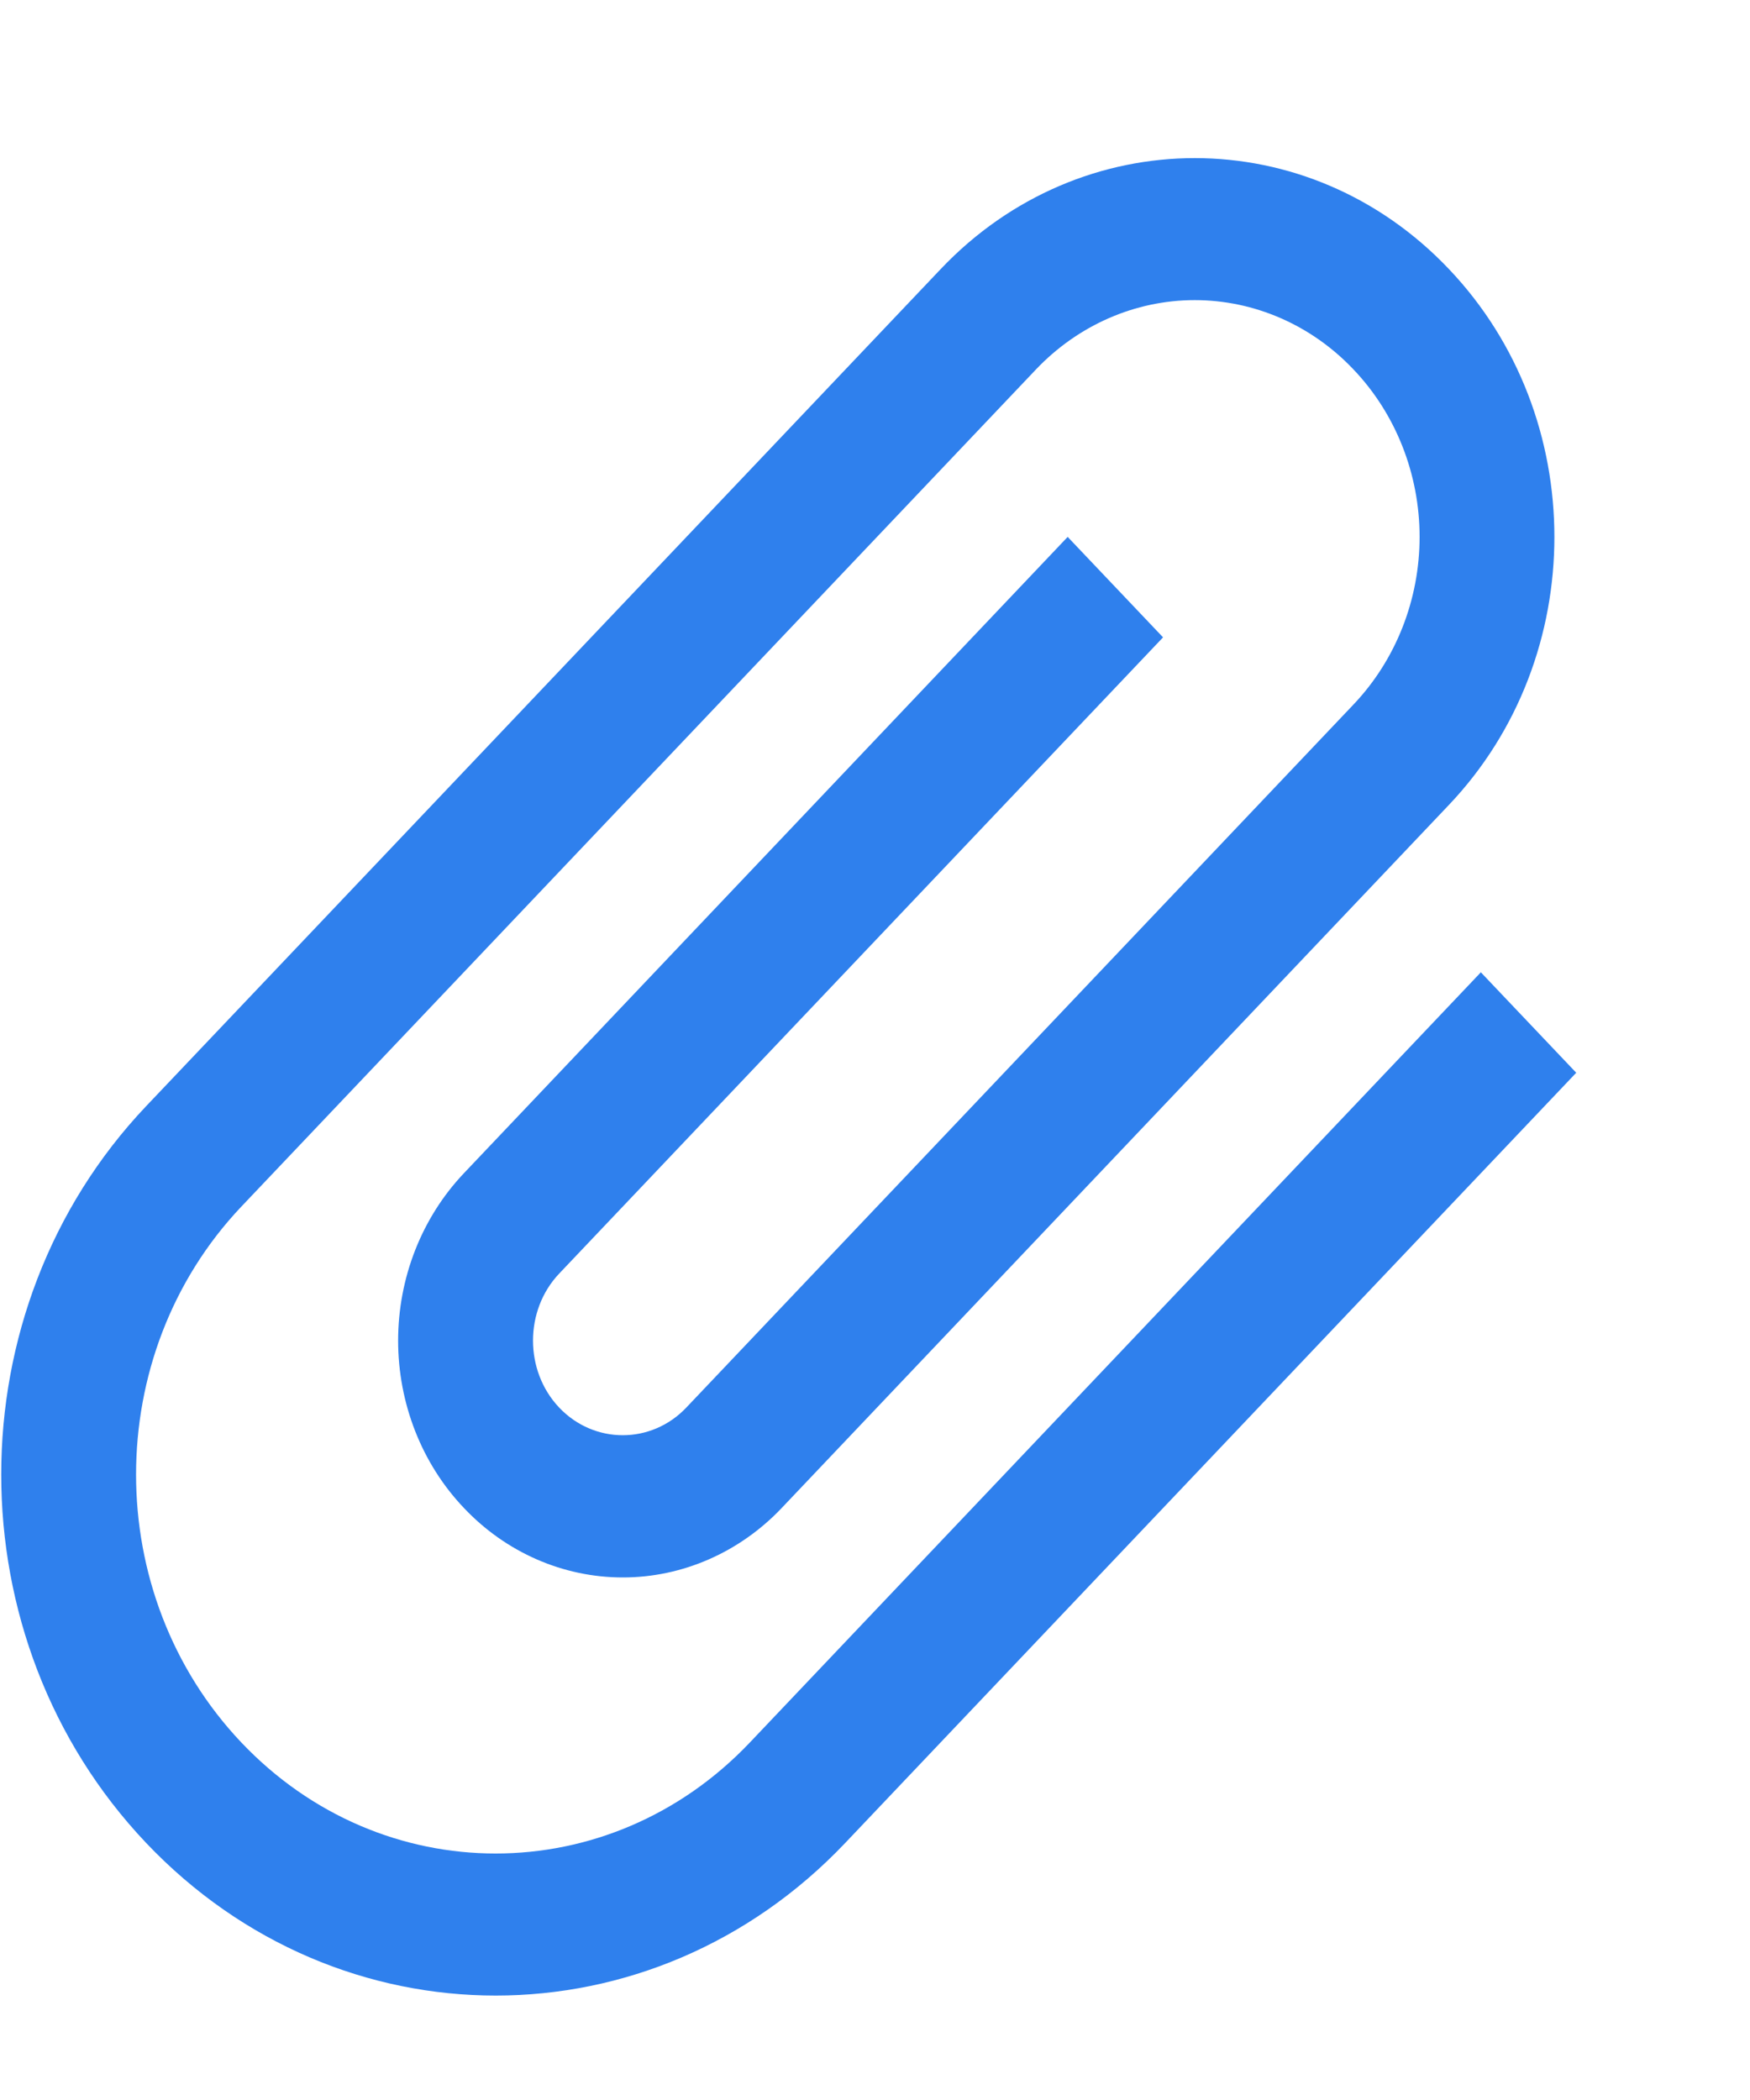 <svg width="10" height="12" viewBox="0 0 10 12" fill="none" xmlns="http://www.w3.org/2000/svg">
<path d="M8.462 5.556L4.285 9.957C3.482 10.803 2.182 10.803 1.379 9.957C0.577 9.111 0.577 7.741 1.379 6.895L5.919 2.112C6.16 1.858 6.487 1.715 6.827 1.715C7.168 1.715 7.495 1.858 7.735 2.112C7.976 2.365 8.112 2.71 8.112 3.068C8.112 3.427 7.976 3.771 7.735 4.025L3.922 8.043C3.722 8.254 3.395 8.254 3.195 8.043C2.996 7.833 2.996 7.488 3.195 7.278L6.646 3.642L6.101 3.068L2.651 6.704C2.41 6.958 2.275 7.302 2.275 7.661C2.275 8.019 2.41 8.364 2.651 8.617C2.891 8.871 3.218 9.014 3.559 9.014C3.899 9.014 4.226 8.871 4.467 8.617L8.28 4.599C9.083 3.753 9.083 2.383 8.28 1.538C7.478 0.692 6.177 0.692 5.375 1.538L0.835 6.321C-0.269 7.485 -0.269 9.367 0.835 10.531C1.939 11.694 3.726 11.694 4.83 10.531L9.007 6.13L8.462 5.556Z" fill="#2F80ED"/>
</svg>
